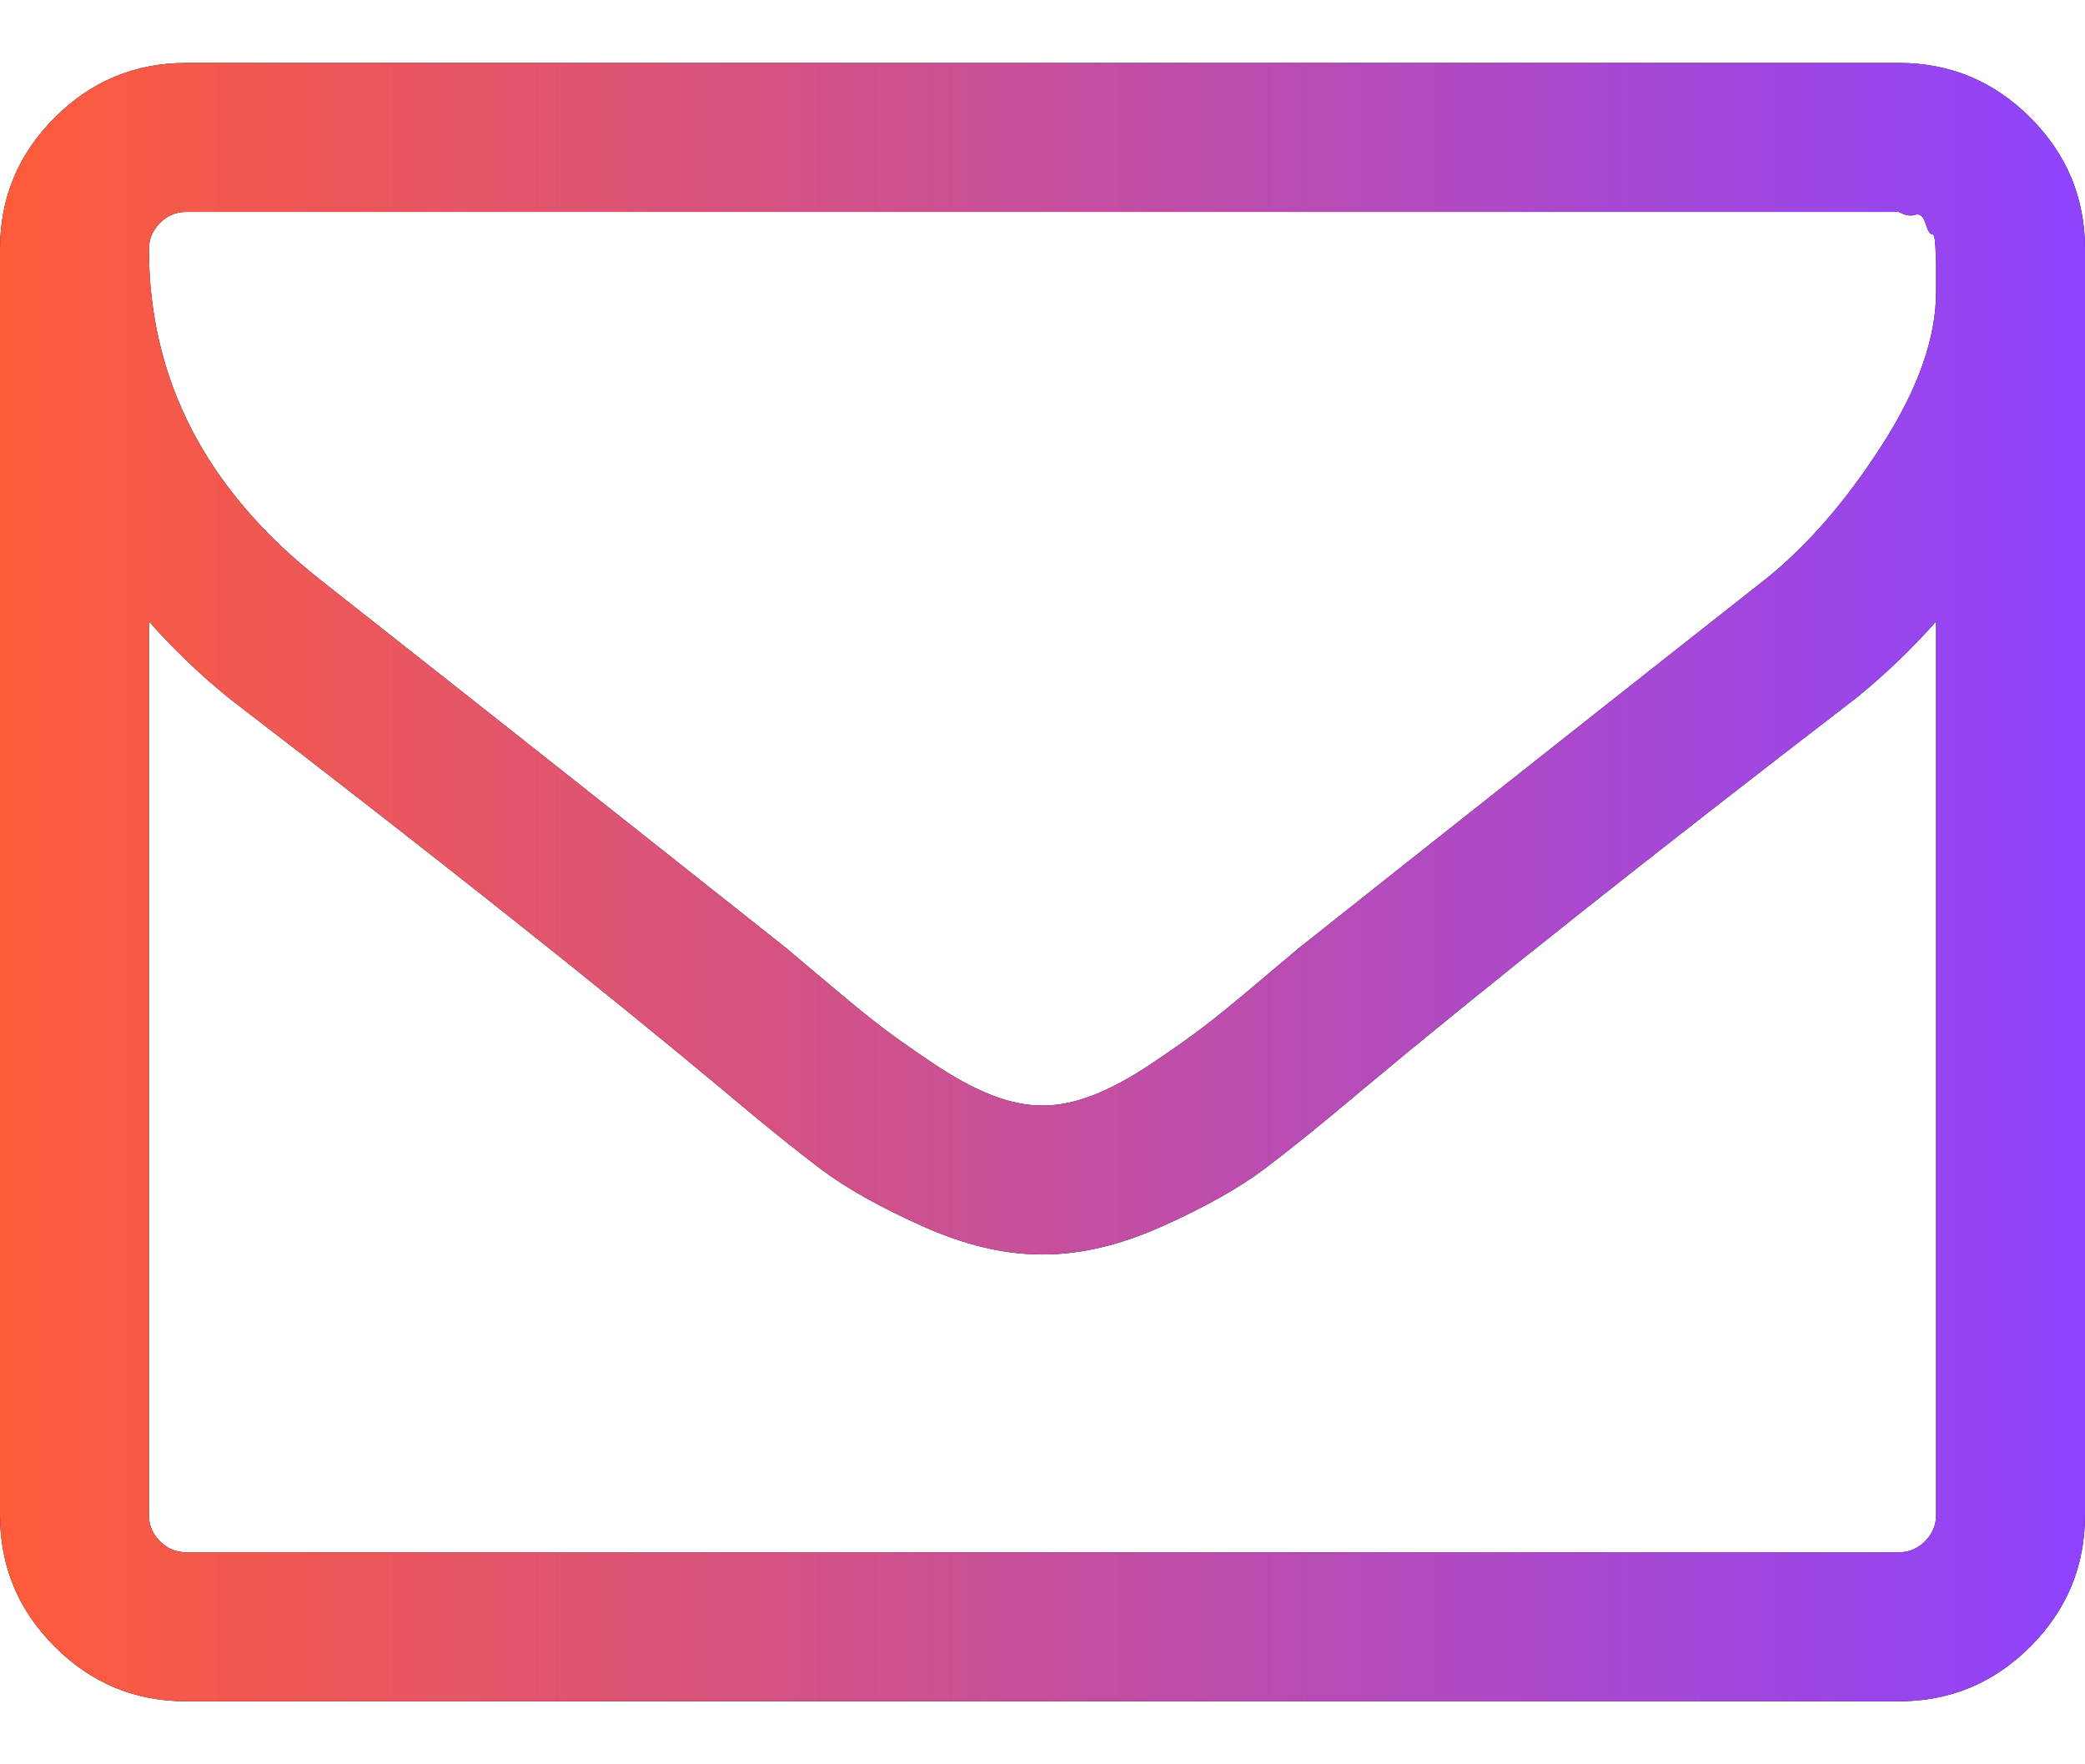 <svg width="26" height="22" viewBox="0 0 26 22" fill="none" xmlns="http://www.w3.org/2000/svg">
<path d="M25.318 1.467C24.863 1.012 24.317 0.785 23.679 0.785H2.321C1.683 0.785 1.137 1.012 0.682 1.467C0.227 1.922 0 2.468 0 3.107V18.892C0 19.531 0.227 20.077 0.682 20.532C1.136 20.987 1.683 21.214 2.321 21.214H23.679C24.317 21.214 24.863 20.987 25.318 20.532C25.773 20.077 26 19.531 26 18.892V3.107C26 2.468 25.773 1.922 25.318 1.467ZM24.143 18.892C24.143 19.018 24.097 19.127 24.005 19.219C23.913 19.311 23.804 19.356 23.678 19.356H2.321C2.196 19.356 2.087 19.311 1.995 19.219C1.903 19.127 1.857 19.018 1.857 18.892V7.749C2.167 8.098 2.5 8.417 2.858 8.707C5.451 10.699 7.511 12.334 9.039 13.611C9.532 14.027 9.934 14.351 10.243 14.583C10.553 14.815 10.971 15.05 11.498 15.287C12.025 15.524 12.521 15.642 12.986 15.642H13H13.014C13.479 15.642 13.975 15.524 14.502 15.287C15.029 15.05 15.447 14.815 15.757 14.583C16.066 14.351 16.468 14.027 16.961 13.611C18.489 12.334 20.549 10.699 23.142 8.707C23.5 8.417 23.834 8.098 24.143 7.749V18.892ZM24.143 3.484V3.643C24.143 4.214 23.918 4.85 23.468 5.551C23.018 6.252 22.532 6.811 22.01 7.227C20.143 8.697 18.204 10.23 16.192 11.826C16.134 11.875 15.964 12.017 15.684 12.254C15.404 12.491 15.181 12.673 15.017 12.798C14.852 12.924 14.637 13.077 14.371 13.255C14.105 13.434 13.861 13.567 13.638 13.654C13.416 13.741 13.208 13.785 13.014 13.785H13H12.986C12.792 13.785 12.584 13.741 12.362 13.654C12.139 13.567 11.895 13.434 11.629 13.255C11.363 13.077 11.148 12.924 10.983 12.798C10.819 12.673 10.597 12.491 10.316 12.254C10.036 12.017 9.866 11.875 9.808 11.826C7.796 10.23 5.857 8.697 3.99 7.227C2.568 6.105 1.857 4.731 1.857 3.106C1.857 2.981 1.903 2.872 1.995 2.78C2.087 2.688 2.196 2.642 2.322 2.642H23.679C23.756 2.686 23.824 2.698 23.882 2.678C23.94 2.659 23.983 2.695 24.012 2.787C24.041 2.879 24.068 2.923 24.092 2.918C24.116 2.913 24.131 2.973 24.136 3.099C24.14 3.225 24.143 3.288 24.143 3.288V3.484H24.143Z" fill="black"/>
<path d="M25.318 1.467C24.863 1.012 24.317 0.785 23.679 0.785H2.321C1.683 0.785 1.137 1.012 0.682 1.467C0.227 1.922 0 2.468 0 3.107V18.892C0 19.531 0.227 20.077 0.682 20.532C1.136 20.987 1.683 21.214 2.321 21.214H23.679C24.317 21.214 24.863 20.987 25.318 20.532C25.773 20.077 26 19.531 26 18.892V3.107C26 2.468 25.773 1.922 25.318 1.467ZM24.143 18.892C24.143 19.018 24.097 19.127 24.005 19.219C23.913 19.311 23.804 19.356 23.678 19.356H2.321C2.196 19.356 2.087 19.311 1.995 19.219C1.903 19.127 1.857 19.018 1.857 18.892V7.749C2.167 8.098 2.5 8.417 2.858 8.707C5.451 10.699 7.511 12.334 9.039 13.611C9.532 14.027 9.934 14.351 10.243 14.583C10.553 14.815 10.971 15.05 11.498 15.287C12.025 15.524 12.521 15.642 12.986 15.642H13H13.014C13.479 15.642 13.975 15.524 14.502 15.287C15.029 15.05 15.447 14.815 15.757 14.583C16.066 14.351 16.468 14.027 16.961 13.611C18.489 12.334 20.549 10.699 23.142 8.707C23.5 8.417 23.834 8.098 24.143 7.749V18.892ZM24.143 3.484V3.643C24.143 4.214 23.918 4.85 23.468 5.551C23.018 6.252 22.532 6.811 22.01 7.227C20.143 8.697 18.204 10.23 16.192 11.826C16.134 11.875 15.964 12.017 15.684 12.254C15.404 12.491 15.181 12.673 15.017 12.798C14.852 12.924 14.637 13.077 14.371 13.255C14.105 13.434 13.861 13.567 13.638 13.654C13.416 13.741 13.208 13.785 13.014 13.785H13H12.986C12.792 13.785 12.584 13.741 12.362 13.654C12.139 13.567 11.895 13.434 11.629 13.255C11.363 13.077 11.148 12.924 10.983 12.798C10.819 12.673 10.597 12.491 10.316 12.254C10.036 12.017 9.866 11.875 9.808 11.826C7.796 10.23 5.857 8.697 3.99 7.227C2.568 6.105 1.857 4.731 1.857 3.106C1.857 2.981 1.903 2.872 1.995 2.78C2.087 2.688 2.196 2.642 2.322 2.642H23.679C23.756 2.686 23.824 2.698 23.882 2.678C23.94 2.659 23.983 2.695 24.012 2.787C24.041 2.879 24.068 2.923 24.092 2.918C24.116 2.913 24.131 2.973 24.136 3.099C24.14 3.225 24.143 3.288 24.143 3.288V3.484H24.143Z" fill="url(#paint0_linear)"/>
<defs>
<linearGradient id="paint0_linear" x1="-1.49176e-07" y1="10.814" x2="26" y2="10.814" gradientUnits="userSpaceOnUse">
<stop stop-color="#FE5B3A"/>
<stop offset="1" stop-color="#8F43FE"/>
</linearGradient>
</defs>
</svg>
